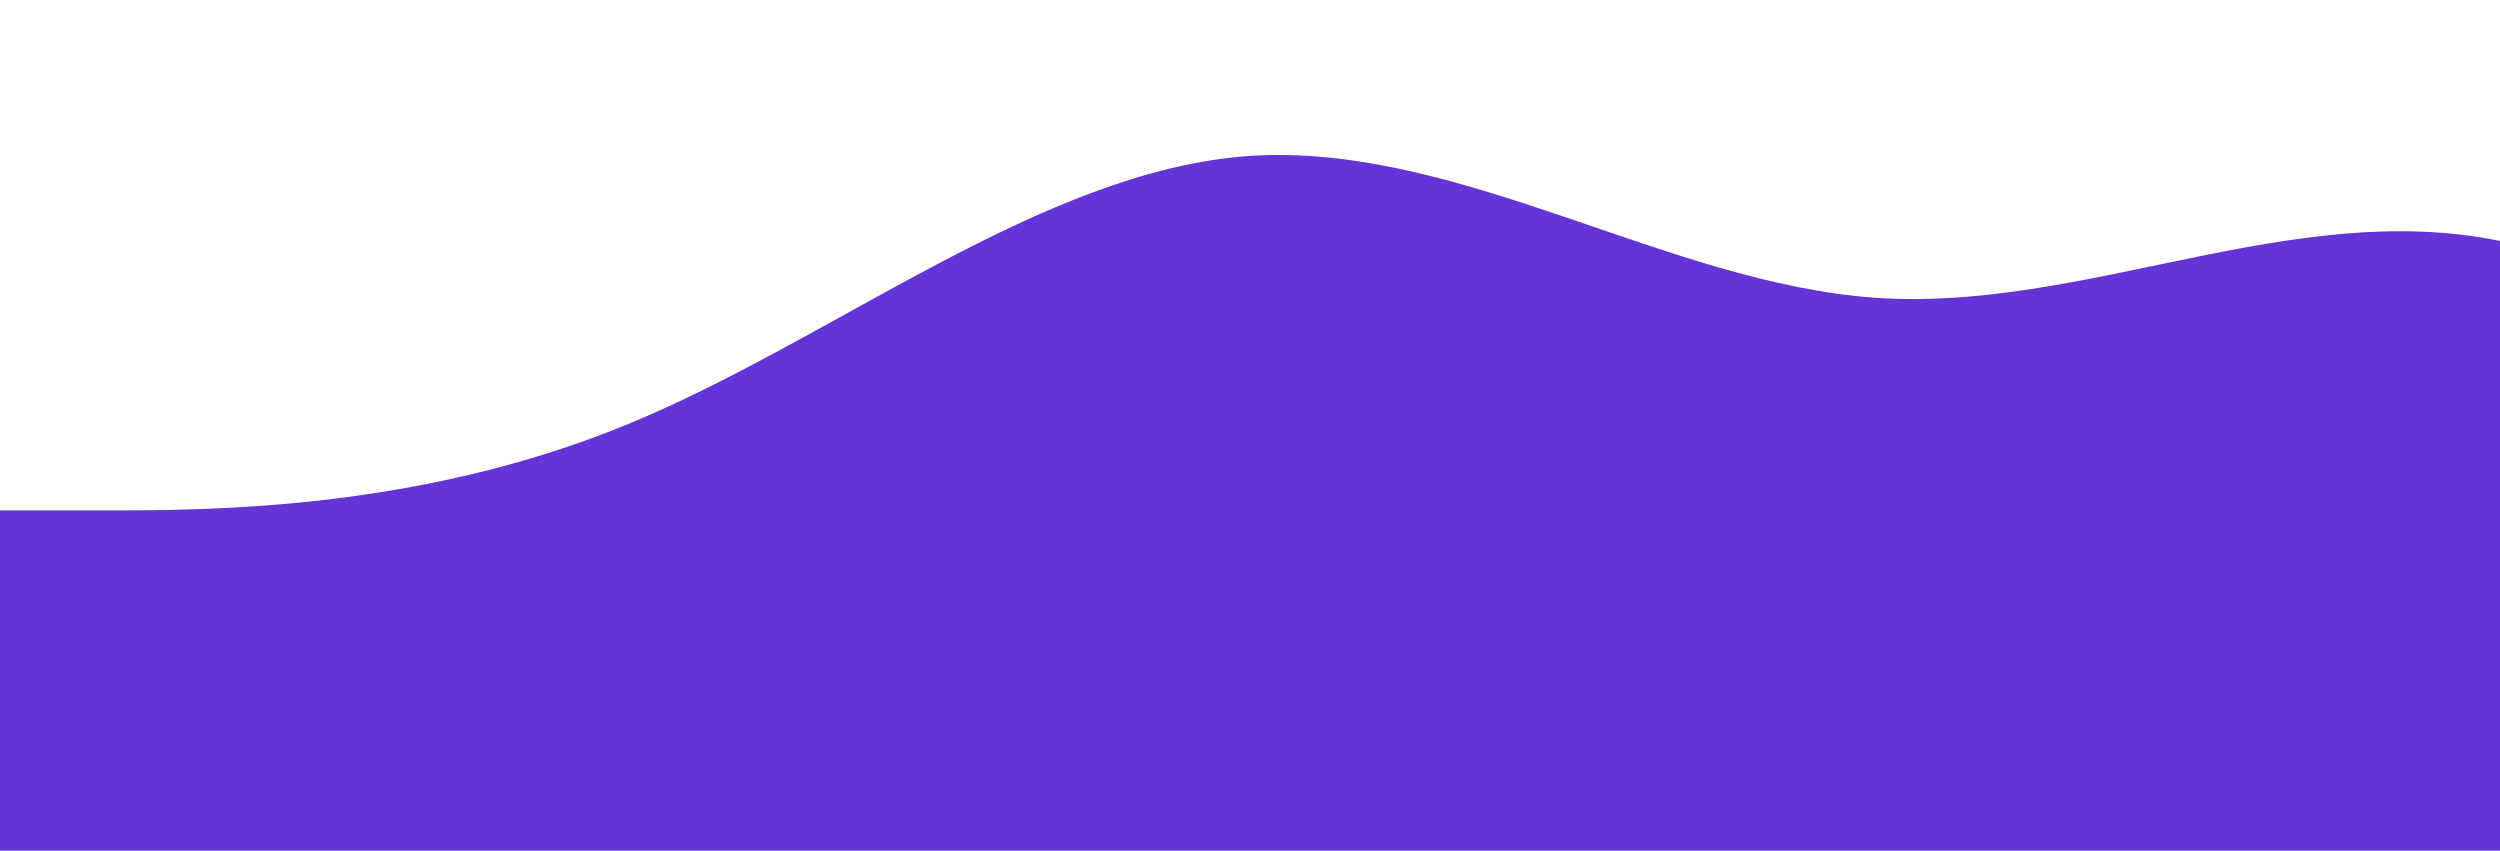 <?xml version="1.0" standalone="no"?>
<svg xmlns:xlink="http://www.w3.org/1999/xlink" id="wave" style="transform:rotate(0deg); transition: 0.3s" viewBox="0 0 1440 490" version="1.1" xmlns="http://www.w3.org/2000/svg"><defs><linearGradient id="sw-gradient-0" x1="0" x2="0" y1="1" y2="0"><stop stop-color="rgba(100, 52, 216, 1)" offset="0%"/><stop stop-color="rgba(100, 52, 216, 1)" offset="100%"/></linearGradient></defs><path style="transform:translate(0, 0px); opacity:1" fill="url(#sw-gradient-0)" d="M0,294L60,294C120,294,240,294,360,245C480,196,600,98,720,89.8C840,82,960,163,1080,171.5C1200,180,1320,114,1440,138.8C1560,163,1680,278,1800,302.2C1920,327,2040,261,2160,269.5C2280,278,2400,359,2520,392C2640,425,2760,408,2880,375.7C3000,343,3120,294,3240,236.8C3360,180,3480,114,3600,89.8C3720,65,3840,82,3960,130.7C4080,180,4200,261,4320,253.2C4440,245,4560,147,4680,147C4800,147,4920,245,5040,269.5C5160,294,5280,245,5400,261.3C5520,278,5640,359,5760,375.7C5880,392,6000,343,6120,294C6240,245,6360,196,6480,155.2C6600,114,6720,82,6840,73.5C6960,65,7080,82,7200,122.5C7320,163,7440,229,7560,253.2C7680,278,7800,261,7920,212.3C8040,163,8160,82,8280,65.3C8400,49,8520,98,8580,122.5L8640,147L8640,490L8580,490C8520,490,8400,490,8280,490C8160,490,8040,490,7920,490C7800,490,7680,490,7560,490C7440,490,7320,490,7200,490C7080,490,6960,490,6840,490C6720,490,6600,490,6480,490C6360,490,6240,490,6120,490C6000,490,5880,490,5760,490C5640,490,5520,490,5400,490C5280,490,5160,490,5040,490C4920,490,4800,490,4680,490C4560,490,4440,490,4320,490C4200,490,4080,490,3960,490C3840,490,3720,490,3600,490C3480,490,3360,490,3240,490C3120,490,3000,490,2880,490C2760,490,2640,490,2520,490C2400,490,2280,490,2160,490C2040,490,1920,490,1800,490C1680,490,1560,490,1440,490C1320,490,1200,490,1080,490C960,490,840,490,720,490C600,490,480,490,360,490C240,490,120,490,60,490L0,490Z"/></svg>